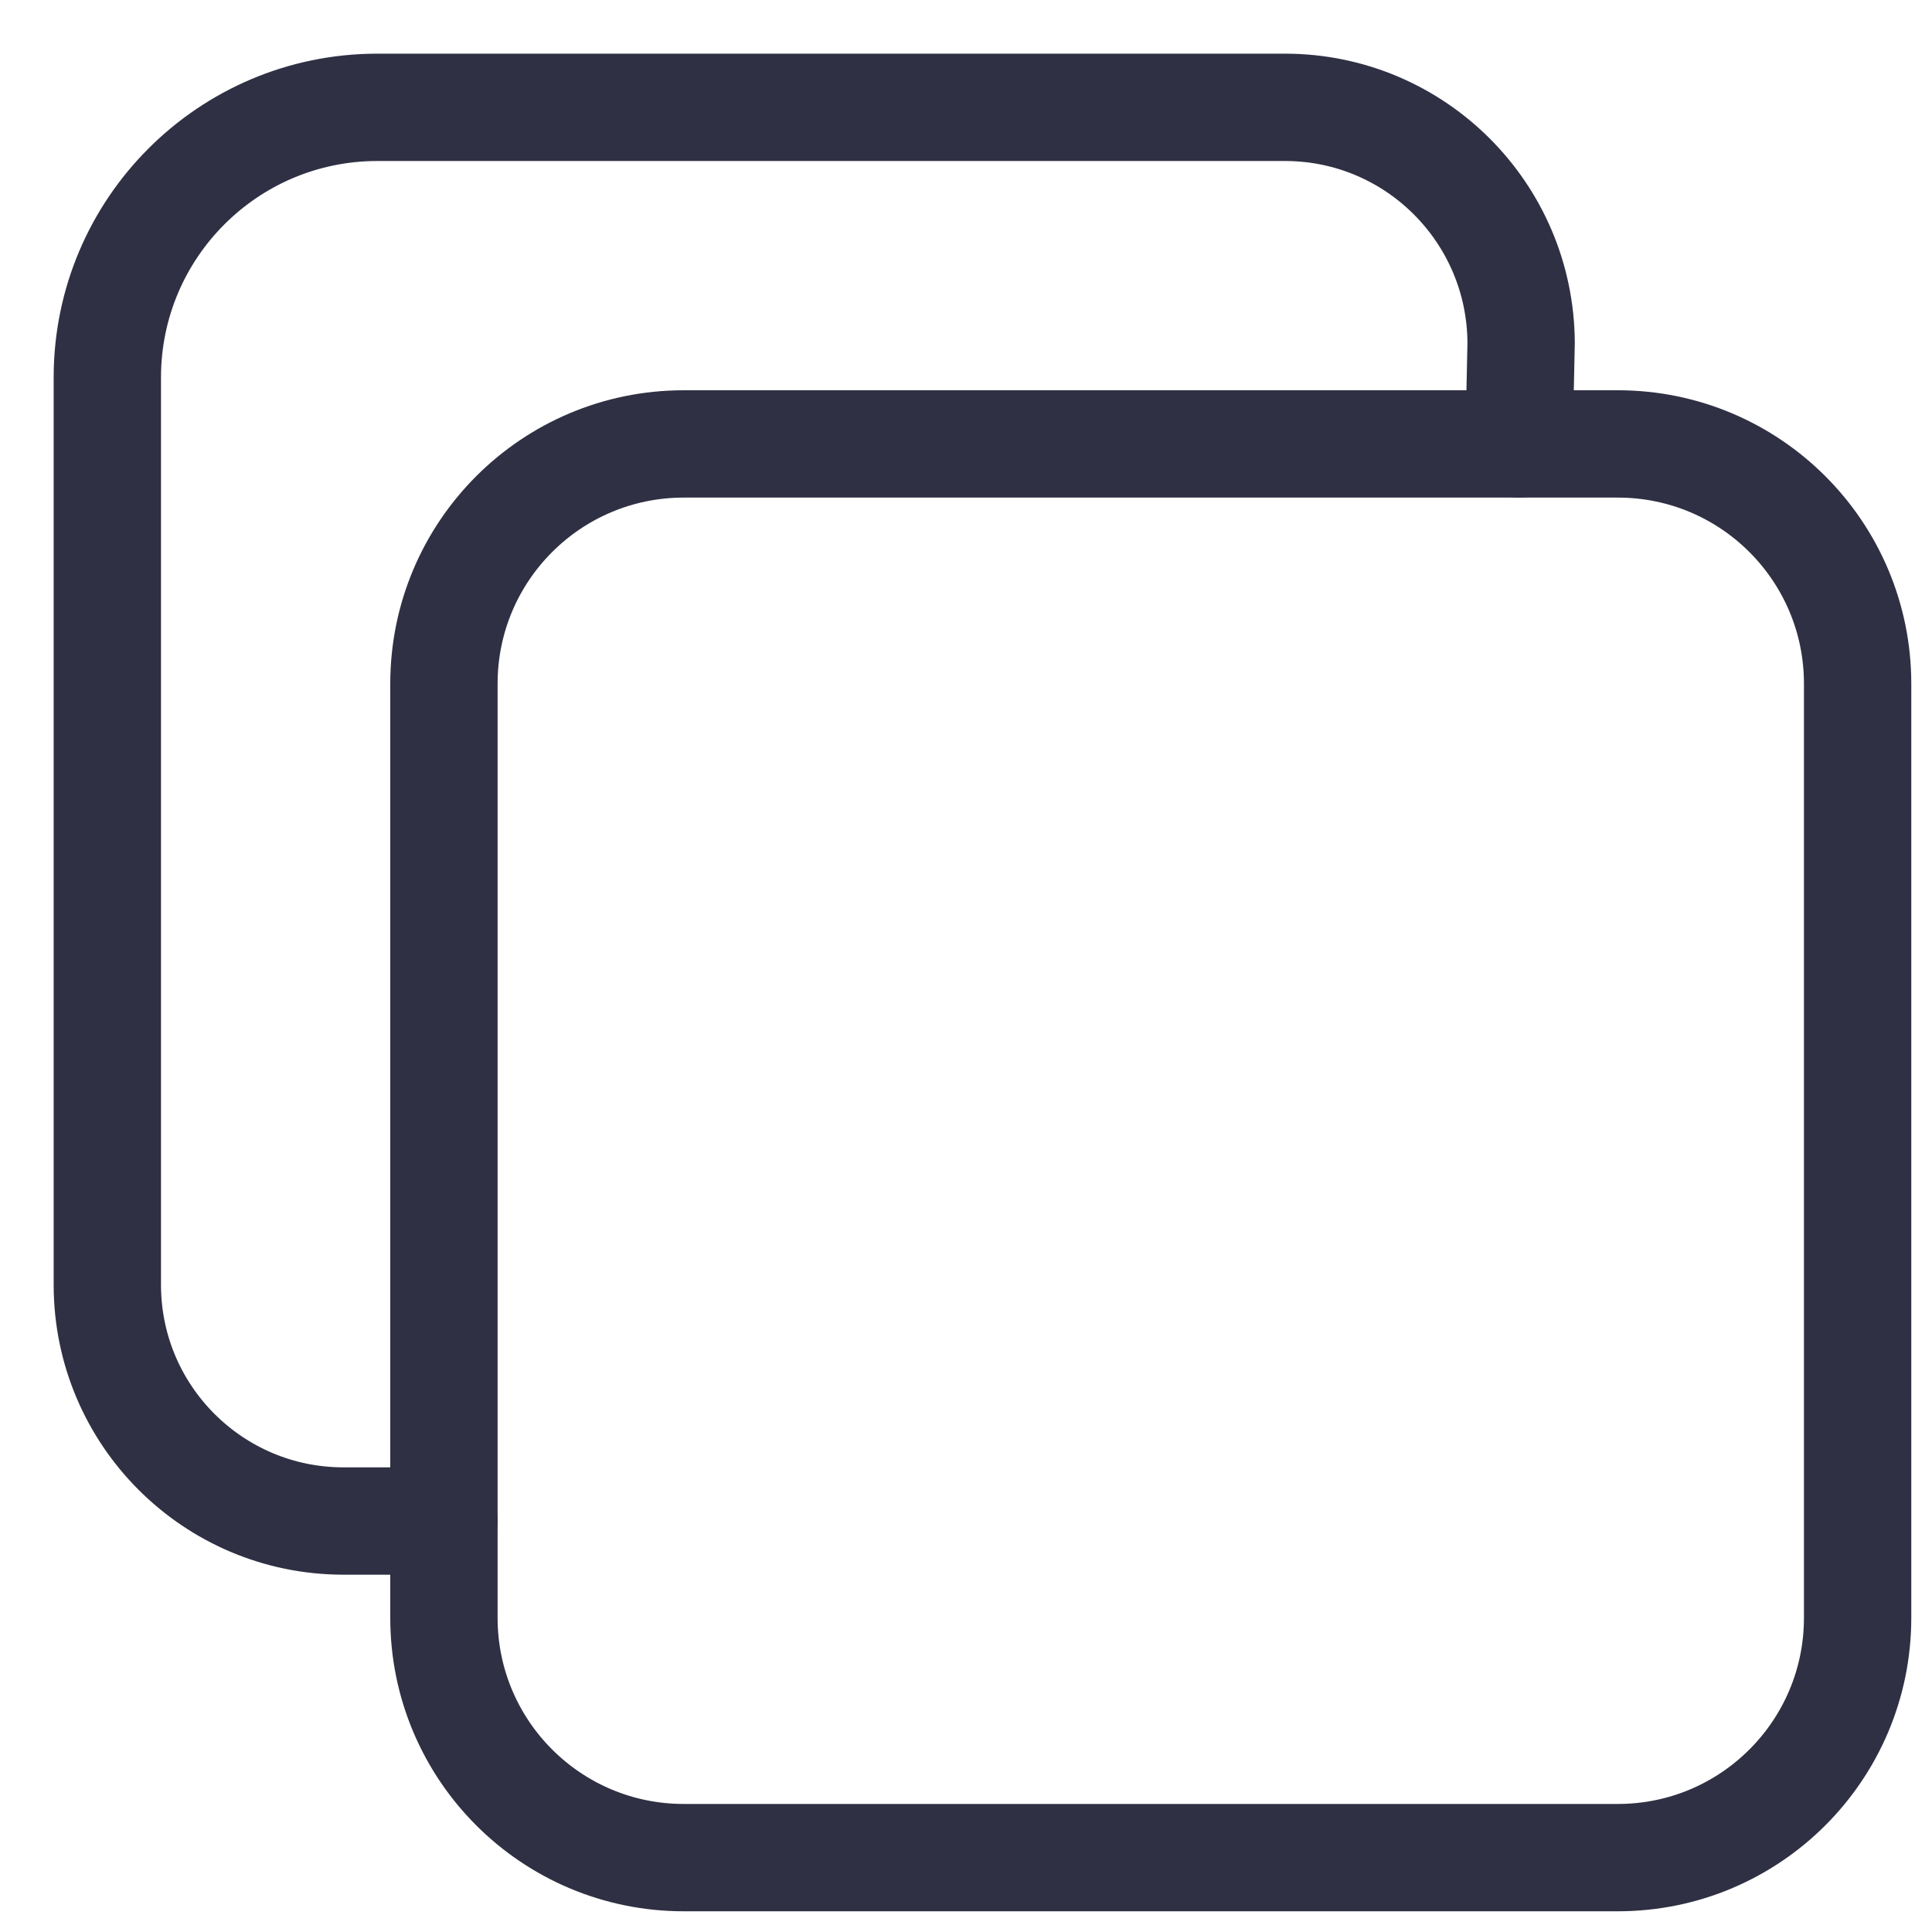 <svg xmlns="http://www.w3.org/2000/svg" width="18" height="18" viewBox="0 0 18 18">
    <g fill="none" fill-rule="evenodd" stroke-linejoin="round">
        <g stroke="#2F3043">
            <g>
                <path d="M5.37 3.136h8.703c1.234 0 2.234 1 2.234 2.234v8.703c0 1.234-1 2.234-2.234 2.234H5.37c-1.234 0-2.234-1-2.234-2.234V5.37c0-1.234 1-2.234 2.234-2.234z" transform="translate(-228 -290) translate(229 291)"/>
                <path stroke-linecap="round" d="M13.152 3.136l.02-.94C13.167.983 12.186.002 10.975 0H2.509C1.125.004.004 1.125 0 2.509v8.467c.003 1.211.984 2.192 2.195 2.195h.941" transform="translate(-228 -290) translate(229 291)"/>
            </g>
        </g>
    </g>
</svg>
